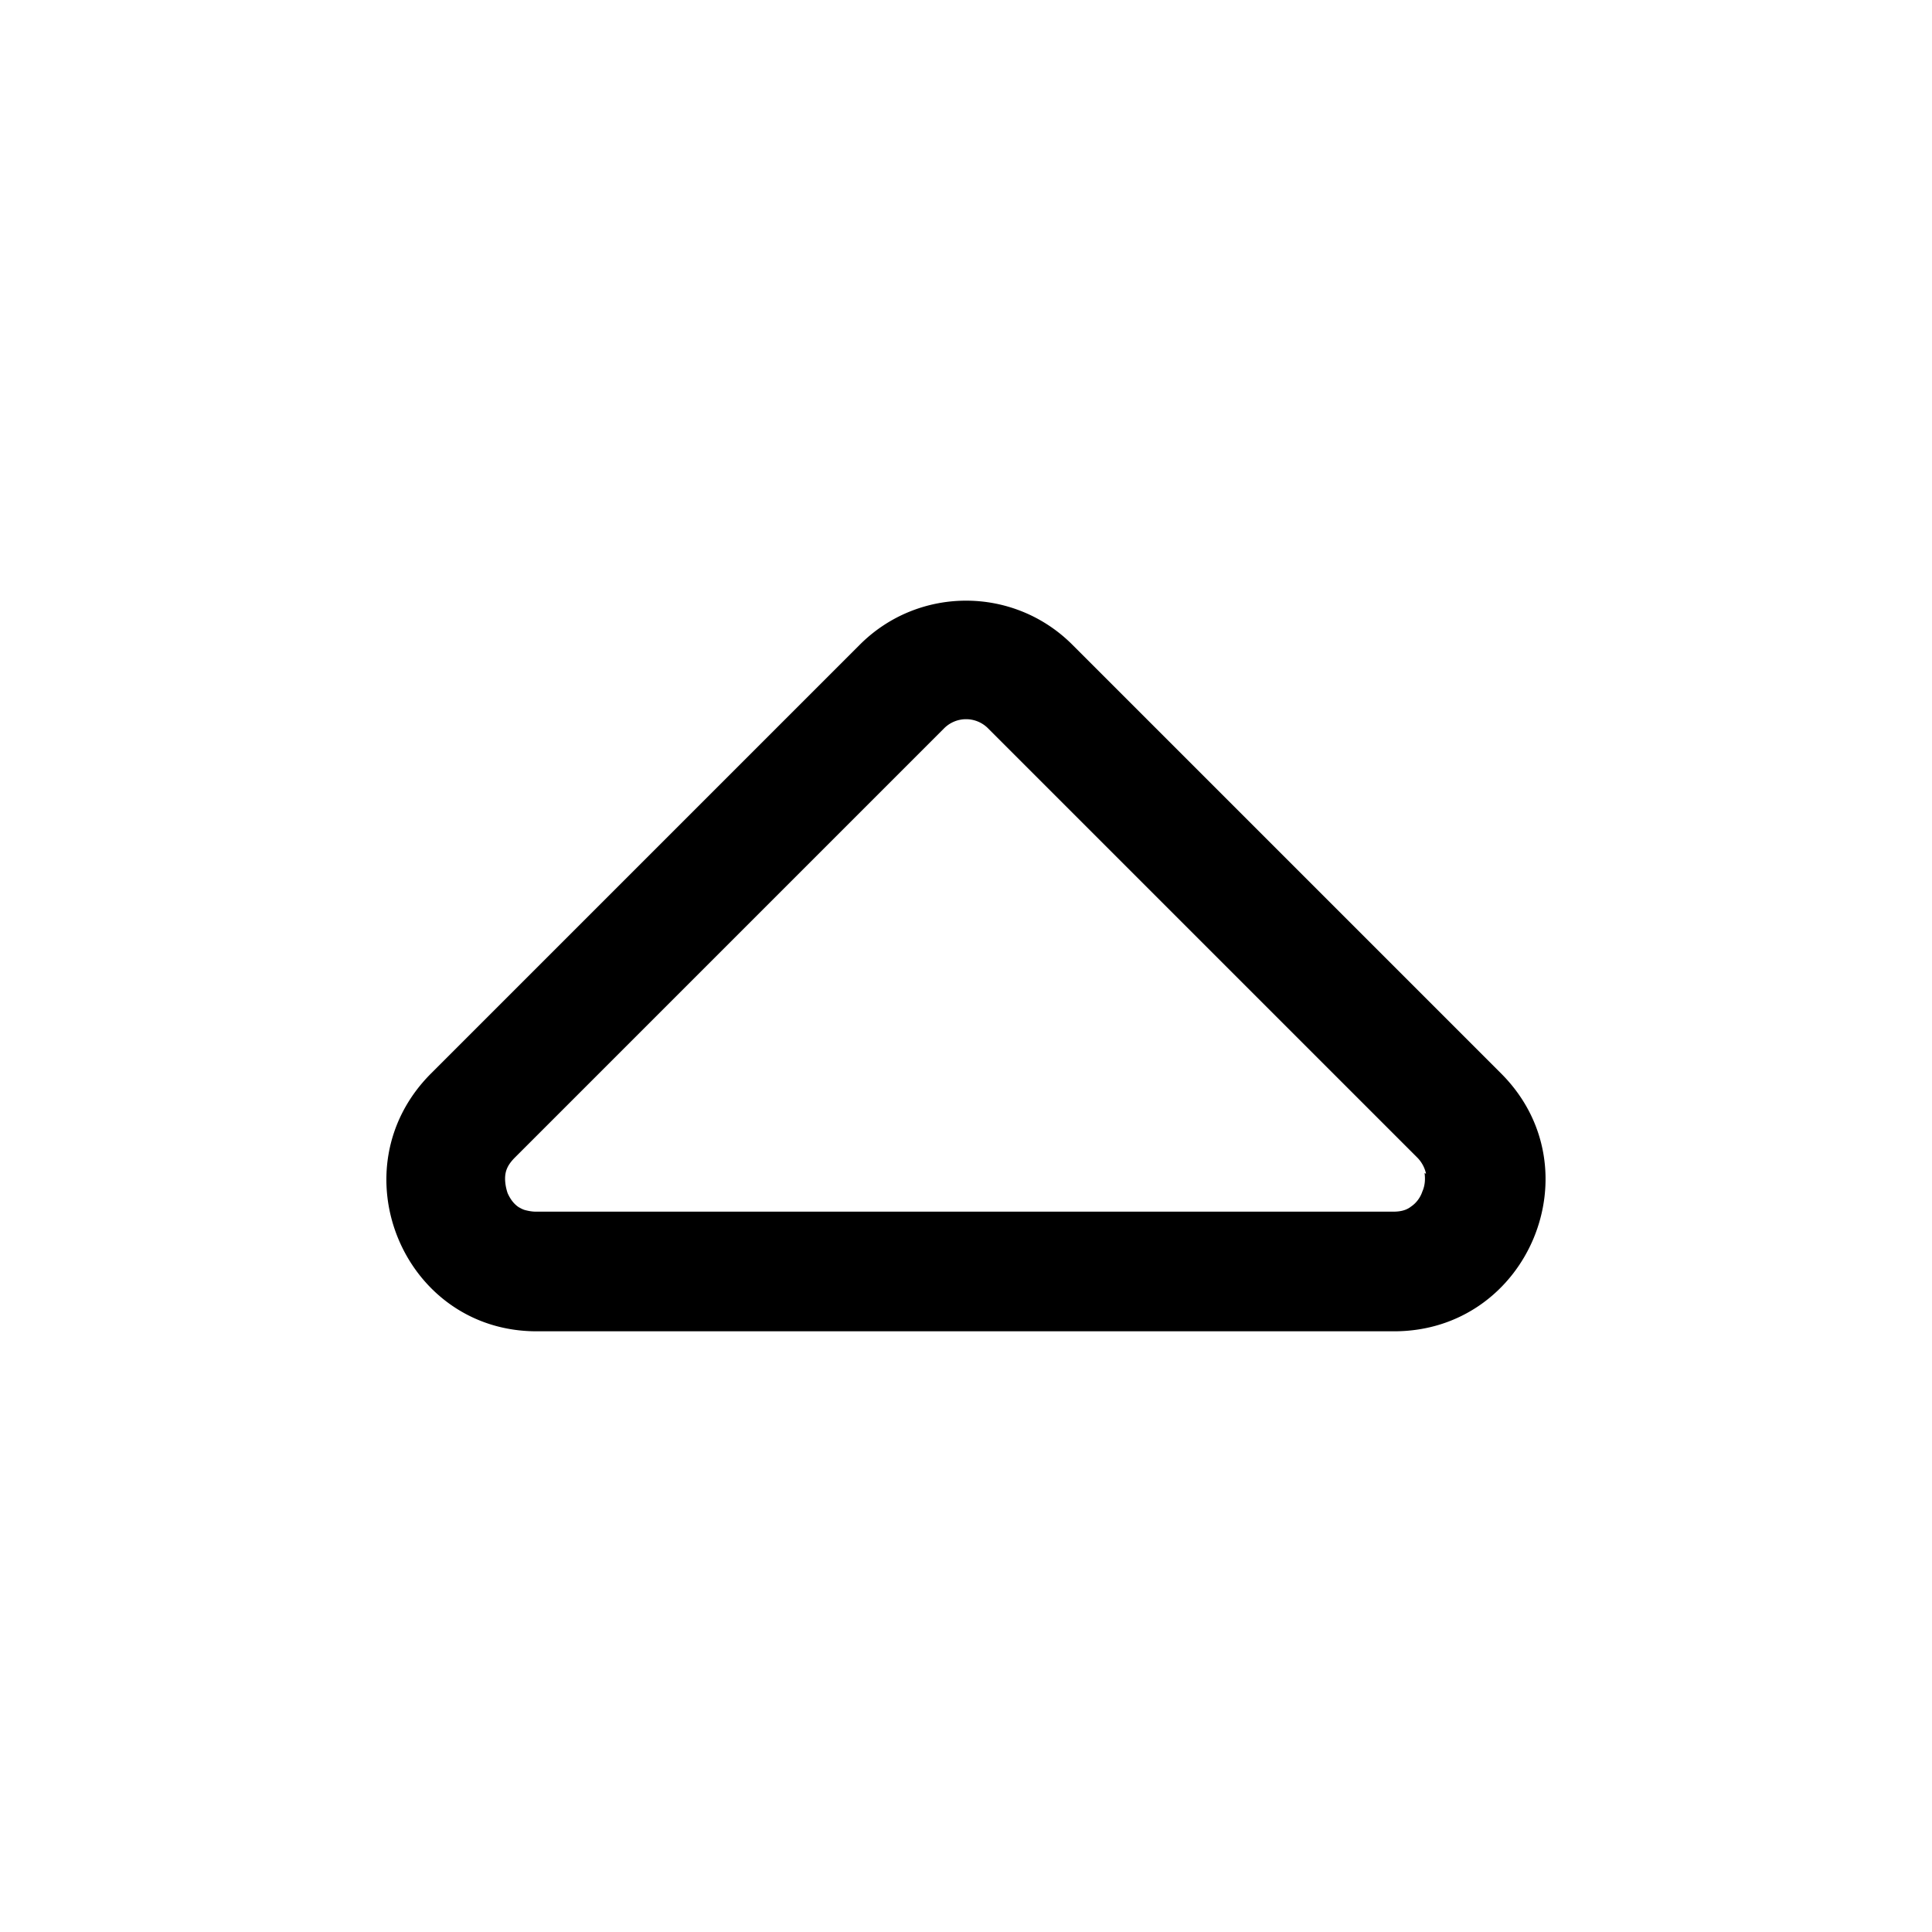 <svg xmlns="http://www.w3.org/2000/svg" width="26" height="26" fill="currentColor" class="sym sym-arrow-up-02" viewBox="0 0 26 26">
  <path fill-rule="evenodd" d="m5.801 14.446 5.77-5.77c.79-.79 2.07-.79 2.86 0l5.77 5.77c1.28 1.28.37 3.47-1.44 3.47H7.221c-1.8 0-2.7-2.19-1.42-3.47m13.39 1.35a.44.44 0 0 0-.12-.22l-5.77-5.77a.417.417 0 0 0-.6 0l-5.77 5.77c-.09.09-.12.16-.13.23s0 .16.03.25c.04.09.09.15.15.19.02.01.05.03.09.04s.09.02.14.02h11.54c.12 0 .19-.03.24-.07.06-.04.12-.11.15-.2.04-.09.04-.18.03-.25z"/>
</svg>